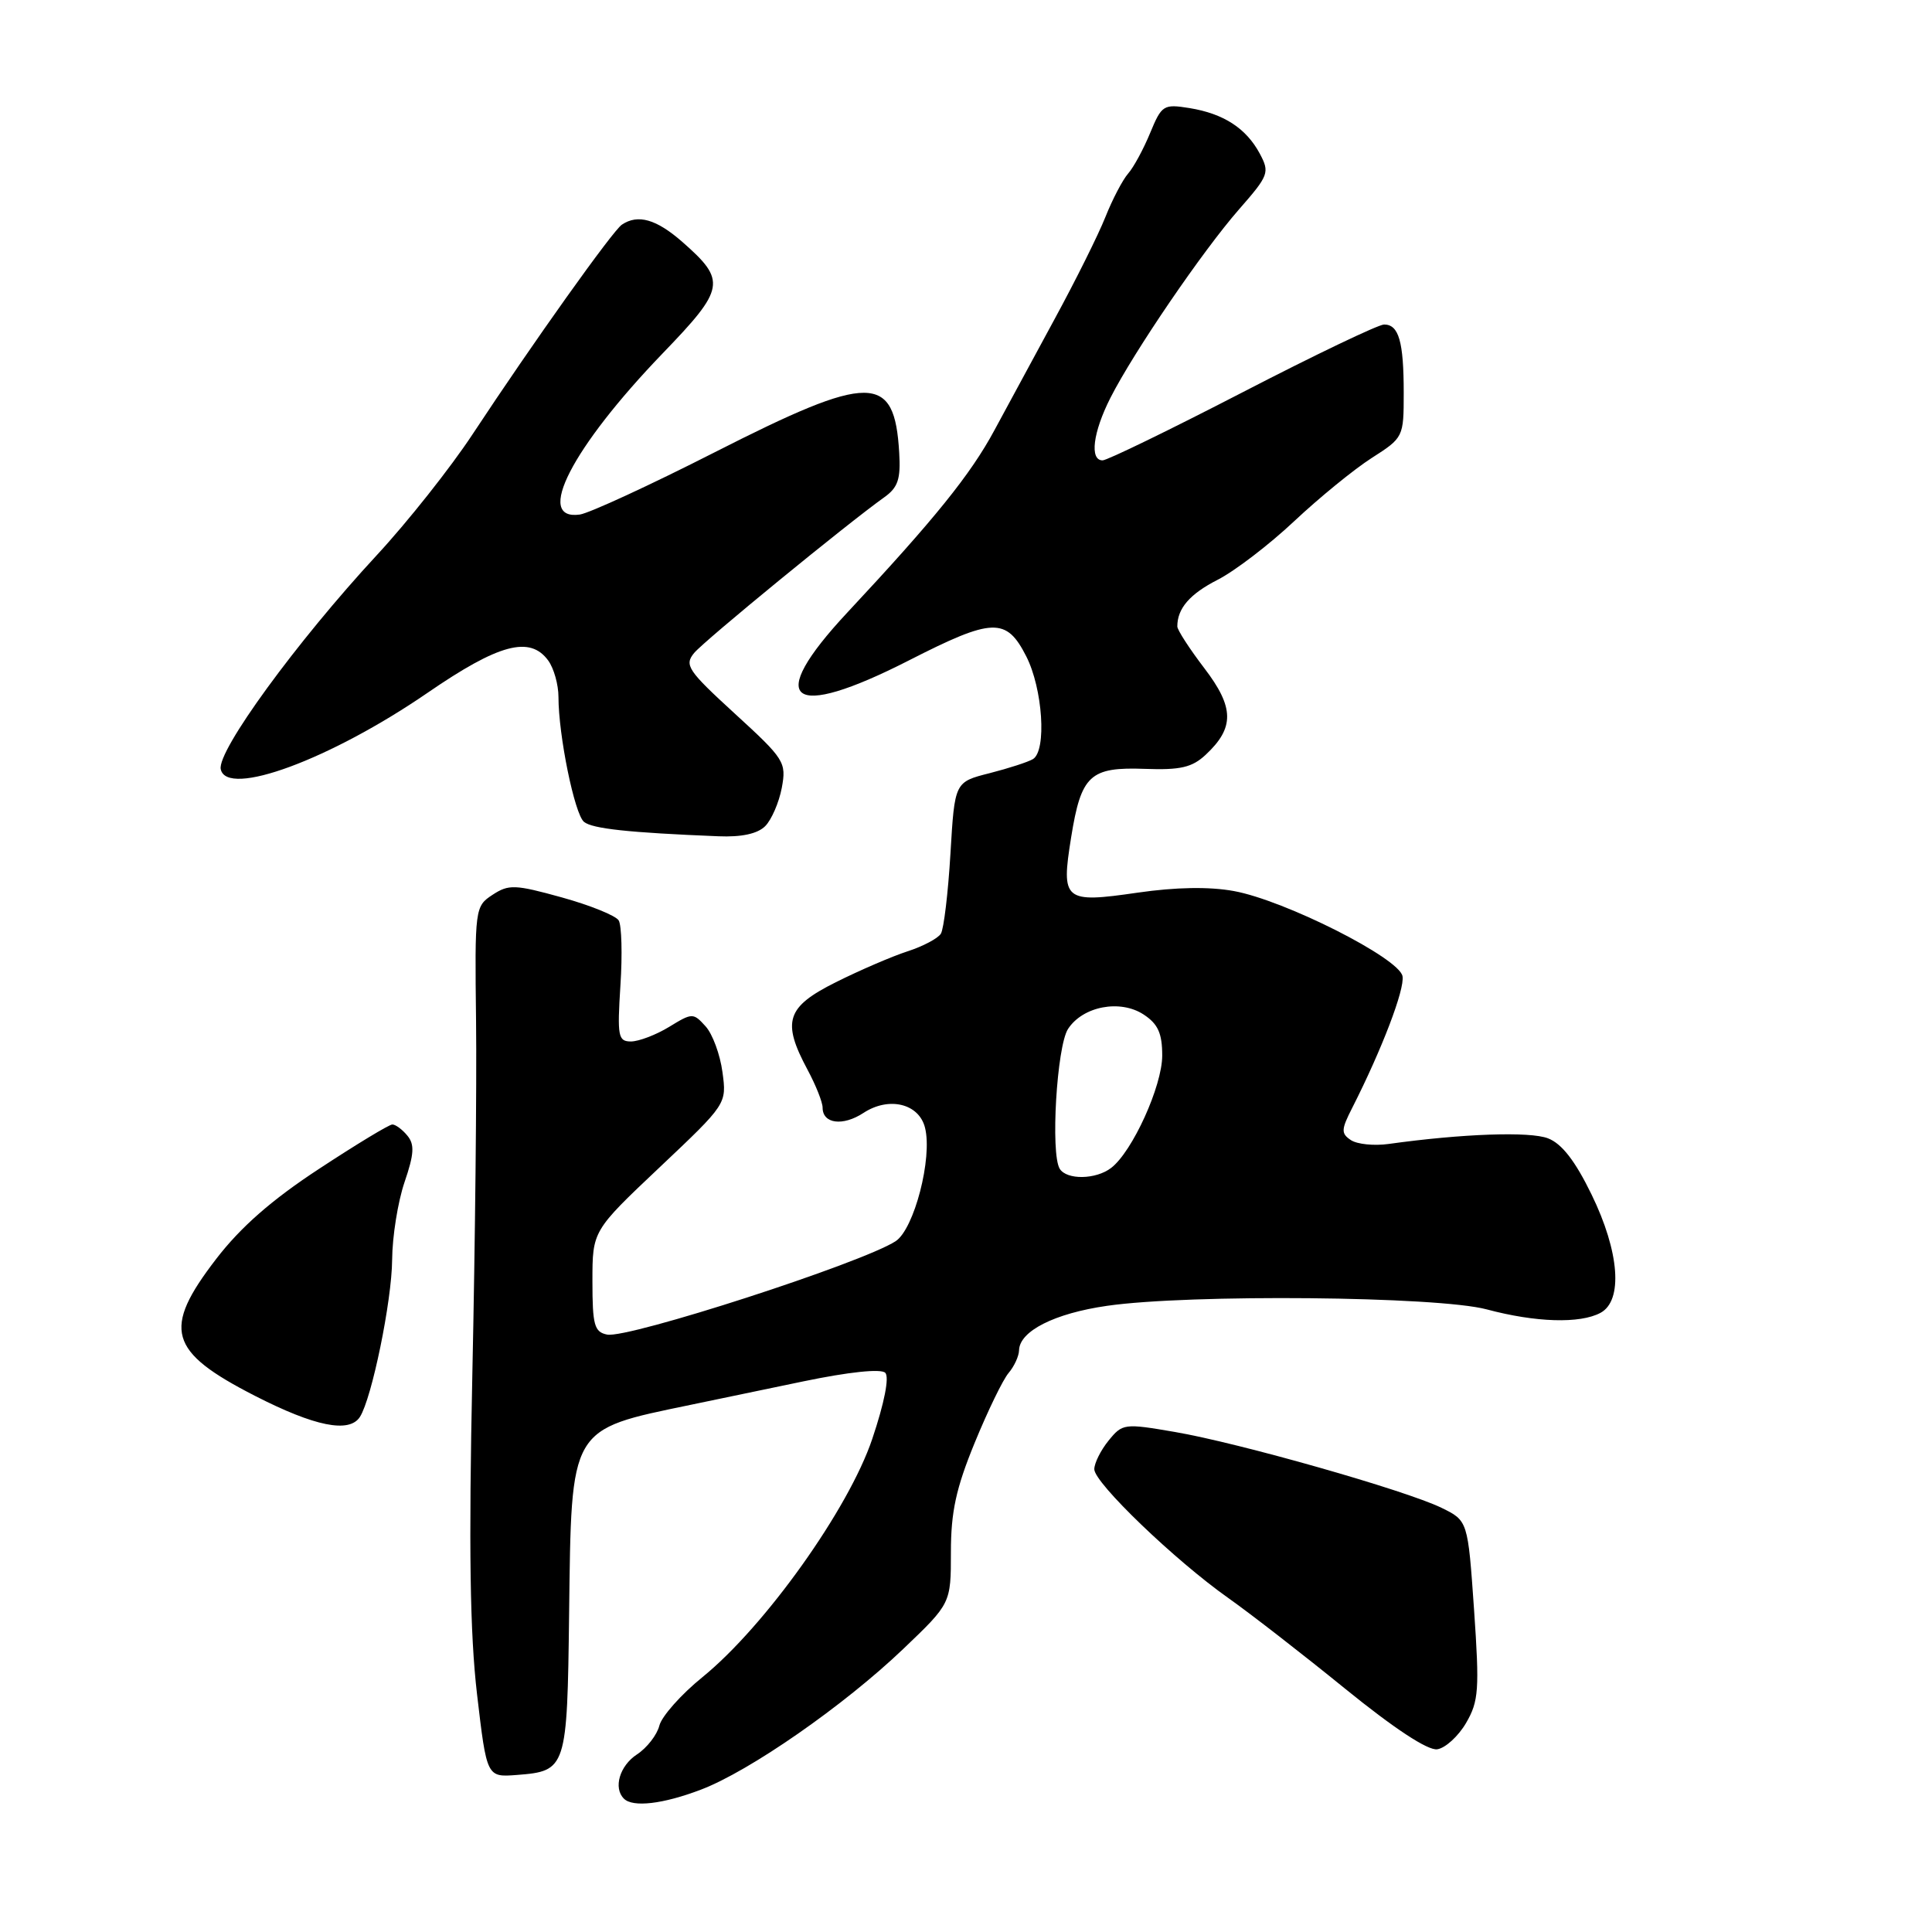 <?xml version="1.0" encoding="UTF-8" standalone="no"?>
<!DOCTYPE svg PUBLIC "-//W3C//DTD SVG 1.1//EN" "http://www.w3.org/Graphics/SVG/1.1/DTD/svg11.dtd" >
<svg xmlns="http://www.w3.org/2000/svg" xmlns:xlink="http://www.w3.org/1999/xlink" version="1.1" viewBox="0 0 256 256">
 <g >
 <path fill="currentColor"
d=" M 92.87 237.14 C 99.33 234.69 111.85 225.98 119.70 218.48 C 126.00 212.46 126.00 212.46 126.00 205.66 C 126.00 200.33 126.68 197.20 129.15 191.18 C 130.88 186.96 132.90 182.79 133.65 181.92 C 134.39 181.05 135.01 179.70 135.03 178.92 C 135.09 176.38 139.72 174.03 146.68 173.03 C 157.60 171.45 190.51 171.76 197.00 173.50 C 203.46 175.23 209.35 175.42 212.07 173.96 C 215.08 172.35 214.60 165.88 210.88 158.26 C 208.73 153.84 206.95 151.54 205.13 150.84 C 202.74 149.90 193.76 150.22 184.00 151.58 C 182.07 151.85 179.83 151.62 179.00 151.07 C 177.68 150.19 177.70 149.69 179.18 146.79 C 183.10 139.07 186.16 131.07 185.84 129.35 C 185.40 126.95 170.24 119.30 163.50 118.07 C 160.23 117.47 155.81 117.55 150.75 118.28 C 140.98 119.70 140.58 119.37 141.93 110.96 C 143.26 102.69 144.42 101.61 151.72 101.88 C 156.40 102.05 157.96 101.69 159.75 100.02 C 163.60 96.43 163.56 93.75 159.58 88.54 C 157.61 85.96 156.00 83.47 156.00 83.01 C 156.00 80.62 157.65 78.71 161.35 76.82 C 163.61 75.67 168.17 72.18 171.48 69.07 C 174.79 65.96 179.41 62.19 181.75 60.69 C 185.96 58.00 186.00 57.92 186.00 52.07 C 186.00 45.26 185.35 43.00 183.40 43.00 C 182.64 43.00 174.18 47.05 164.61 52.00 C 155.03 56.95 146.70 61.00 146.10 61.00 C 144.35 61.00 144.82 57.28 147.14 52.71 C 150.24 46.61 159.35 33.26 164.17 27.75 C 168.13 23.23 168.26 22.86 166.93 20.36 C 165.12 16.99 162.14 15.06 157.61 14.32 C 154.17 13.77 153.93 13.92 152.40 17.62 C 151.52 19.75 150.21 22.18 149.48 23.00 C 148.76 23.82 147.40 26.42 146.47 28.76 C 145.54 31.10 142.52 37.17 139.75 42.26 C 136.99 47.34 133.40 53.98 131.77 57.00 C 128.61 62.87 123.85 68.77 112.27 81.17 C 101.24 92.99 104.60 95.59 120.45 87.50 C 131.54 81.84 133.34 81.78 135.98 86.96 C 138.17 91.25 138.71 99.44 136.88 100.58 C 136.26 100.96 133.67 101.80 131.13 102.45 C 126.50 103.62 126.50 103.62 125.94 113.10 C 125.63 118.31 125.06 123.09 124.67 123.72 C 124.29 124.34 122.29 125.40 120.24 126.06 C 118.18 126.73 113.91 128.57 110.75 130.15 C 104.19 133.43 103.57 135.34 107.00 141.74 C 108.10 143.79 109.00 146.05 109.00 146.77 C 109.00 148.91 111.68 149.26 114.41 147.47 C 117.78 145.26 121.77 146.22 122.57 149.43 C 123.58 153.44 121.13 162.87 118.67 164.47 C 114.22 167.36 83.23 177.39 80.45 176.84 C 78.75 176.50 78.50 175.59 78.50 169.77 C 78.50 163.09 78.50 163.09 87.40 154.68 C 96.30 146.27 96.30 146.27 95.73 142.06 C 95.42 139.74 94.42 137.01 93.49 135.99 C 91.86 134.19 91.73 134.19 88.66 136.07 C 86.92 137.13 84.65 137.99 83.62 138.00 C 81.90 138.00 81.78 137.35 82.21 130.56 C 82.48 126.47 82.37 122.60 81.98 121.96 C 81.58 121.32 78.19 119.95 74.44 118.91 C 68.23 117.19 67.41 117.16 65.26 118.57 C 62.94 120.09 62.90 120.35 63.08 135.31 C 63.18 143.66 62.96 164.68 62.59 182.00 C 62.10 205.12 62.27 216.43 63.21 224.50 C 64.50 235.50 64.50 235.50 68.50 235.19 C 75.06 234.68 75.16 234.37 75.41 213.87 C 75.72 188.91 75.38 189.50 91.50 186.15 C 94.25 185.57 100.97 184.18 106.44 183.04 C 112.50 181.78 116.74 181.34 117.30 181.90 C 117.86 182.46 117.19 185.88 115.58 190.66 C 112.47 199.92 101.39 215.47 93.09 222.22 C 90.25 224.52 87.68 227.42 87.37 228.65 C 87.06 229.88 85.73 231.60 84.40 232.47 C 82.11 233.97 81.24 236.91 82.67 238.33 C 83.85 239.52 87.86 239.05 92.87 237.14 Z  M 194.27 228.29 C 195.94 225.41 196.05 223.90 195.32 213.29 C 194.50 201.50 194.50 201.50 191.00 199.79 C 186.26 197.48 164.16 191.19 155.66 189.74 C 148.97 188.59 148.73 188.62 146.89 190.89 C 145.85 192.17 145.00 193.88 145.00 194.68 C 145.00 196.49 155.70 206.77 162.79 211.77 C 165.69 213.82 172.66 219.23 178.27 223.79 C 184.74 229.04 189.19 231.97 190.44 231.79 C 191.52 231.63 193.24 230.06 194.27 228.29 Z  M 47.69 187.75 C 49.27 185.28 51.92 172.39 51.96 166.93 C 51.98 163.86 52.72 159.24 53.60 156.65 C 54.88 152.91 54.95 151.65 53.98 150.48 C 53.31 149.66 52.41 149.00 51.99 149.00 C 51.56 149.00 47.19 151.65 42.26 154.89 C 36.00 158.99 31.89 162.60 28.65 166.81 C 21.47 176.14 22.30 179.08 33.79 184.96 C 41.73 189.02 46.28 189.93 47.69 187.75 Z  M 101.39 109.47 C 102.23 108.63 103.22 106.34 103.59 104.40 C 104.22 101.00 103.96 100.59 97.38 94.57 C 91.12 88.84 90.65 88.13 91.98 86.52 C 93.36 84.86 112.27 69.38 117.16 65.90 C 118.99 64.60 119.36 63.49 119.15 59.99 C 118.53 49.41 115.40 49.41 94.70 59.93 C 86.13 64.29 78.08 68.00 76.83 68.18 C 70.78 69.03 75.78 59.32 87.80 46.83 C 96.11 38.21 96.28 37.21 90.42 32.06 C 86.97 29.04 84.53 28.34 82.40 29.77 C 81.18 30.59 70.68 45.32 62.62 57.54 C 59.71 61.96 53.99 69.18 49.91 73.58 C 39.27 85.08 28.75 99.52 29.25 101.92 C 30.03 105.72 43.78 100.64 56.67 91.79 C 66.10 85.31 70.22 84.21 72.64 87.52 C 73.39 88.55 74.00 90.72 74.00 92.36 C 74.00 97.44 76.13 107.86 77.38 108.90 C 78.48 109.81 83.31 110.33 95.18 110.81 C 98.26 110.94 100.38 110.48 101.39 109.47 Z  M 140.42 154.87 C 139.18 152.86 140.03 138.63 141.52 136.34 C 143.48 133.33 148.43 132.39 151.54 134.43 C 153.44 135.68 154.00 136.91 154.00 139.87 C 154.00 143.90 150.05 152.59 147.24 154.75 C 145.22 156.31 141.35 156.37 140.42 154.87 Z "/>
</g>
</svg>